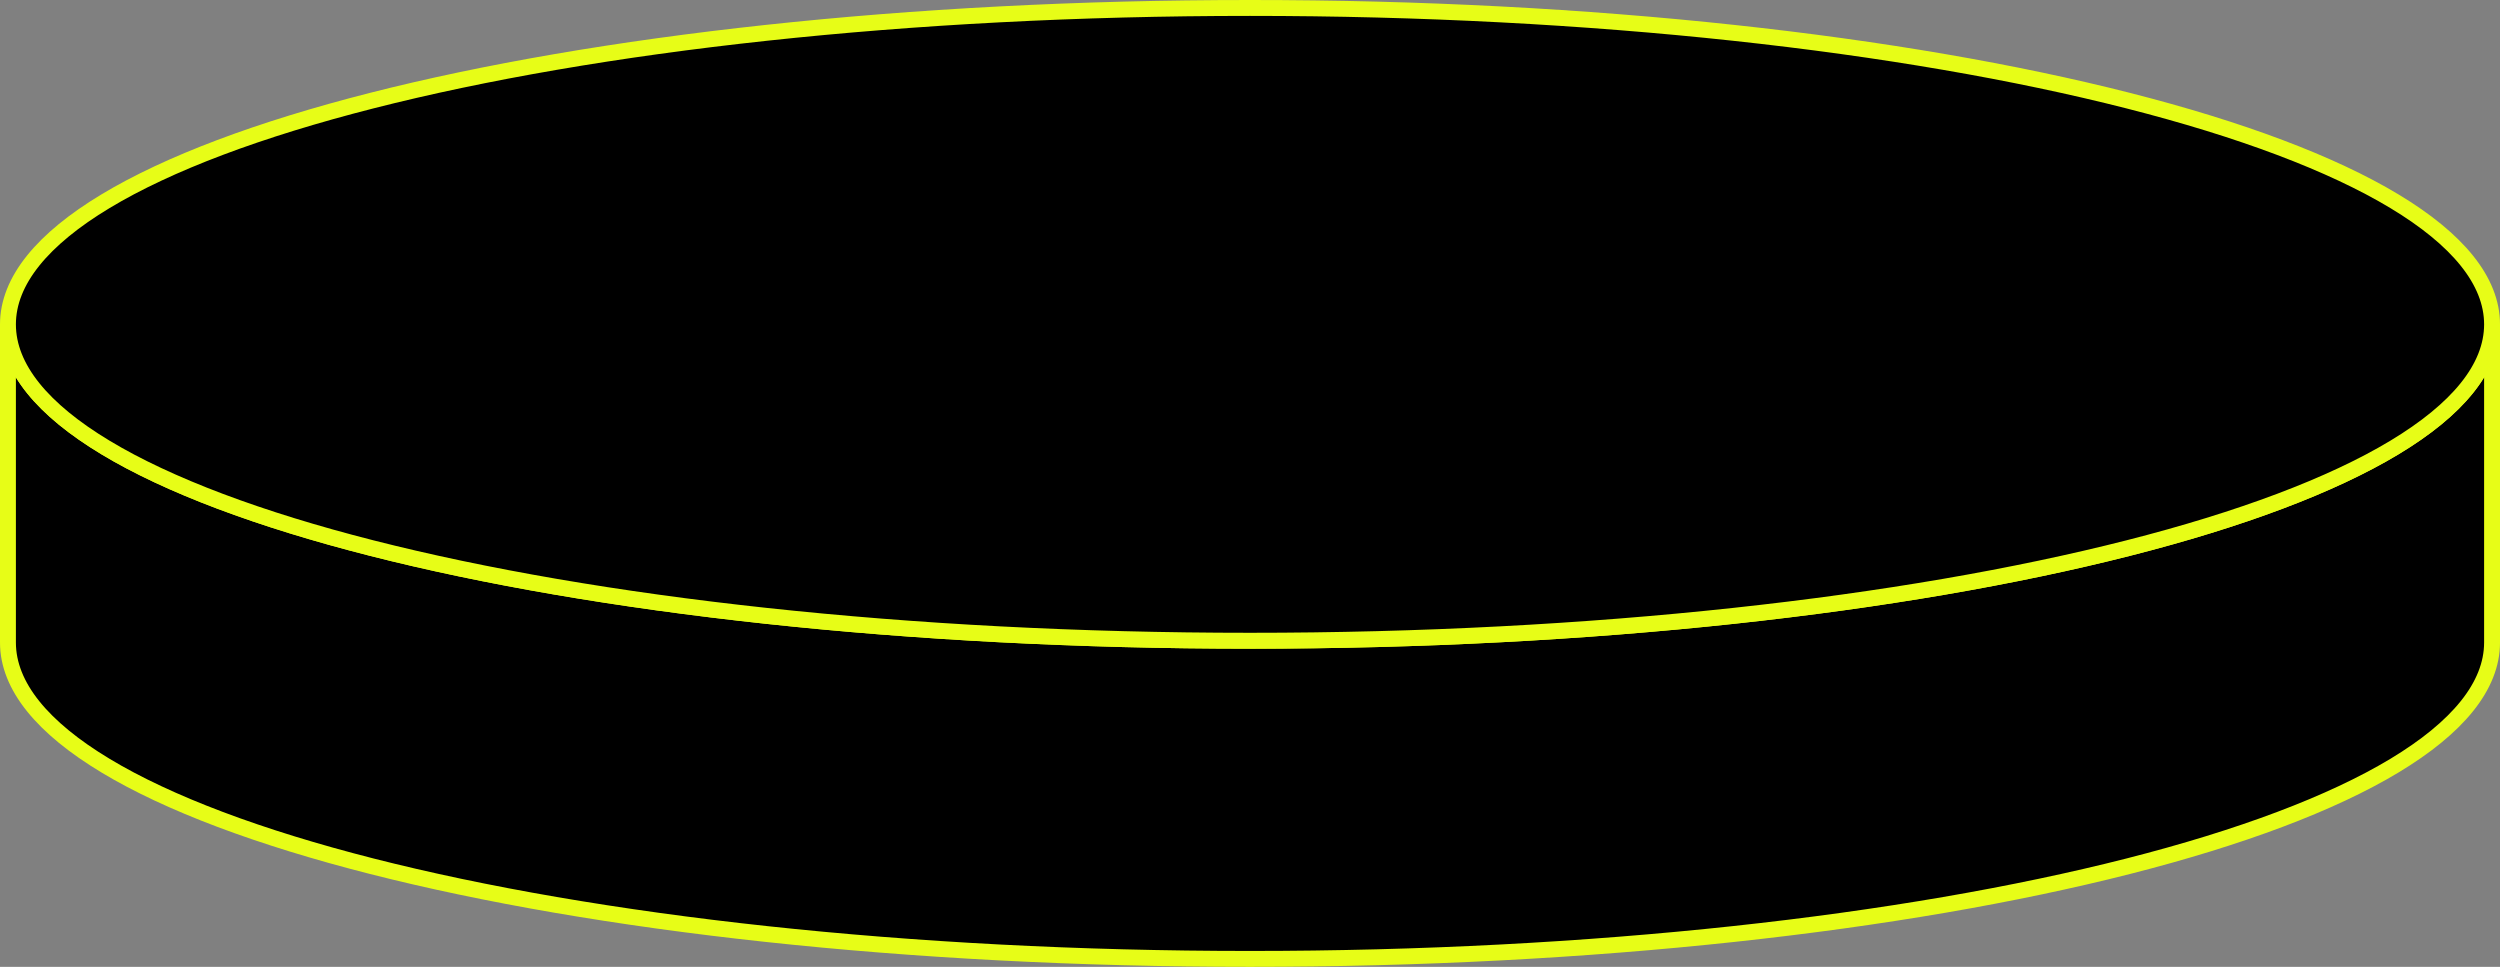 <svg xmlns="http://www.w3.org/2000/svg" width="314.434" height="121.604" viewBox="0 0 314.434 121.604">
  <rect x="0" y="0" width="314.434" height="121.604" fill="#808080" stroke="none"/>
  <g id="platform" transform="translate(1 1)">
    <path id="Caminho_23" data-name="Caminho 23" d="M156.217,47.839C69.942,47.839,0,30.021,0,8.042v40.02C0,70.036,69.942,87.854,156.217,87.854S312.435,70.036,312.435,48.062V8.042c0,21.979-69.942,39.8-156.217,39.8" transform="translate(0 31.75)" stroke="#e7fd17" stroke-width="2"/>
    <path id="Caminho_24" data-name="Caminho 24" d="M156.217,0C69.942,0,0,17.818,0,39.8S69.942,79.588,156.217,79.588,312.435,61.771,312.435,39.8,242.493,0,156.217,0" transform="translate(0)" stroke="#e7fd17" stroke-width="2"/>
  </g>
</svg>
